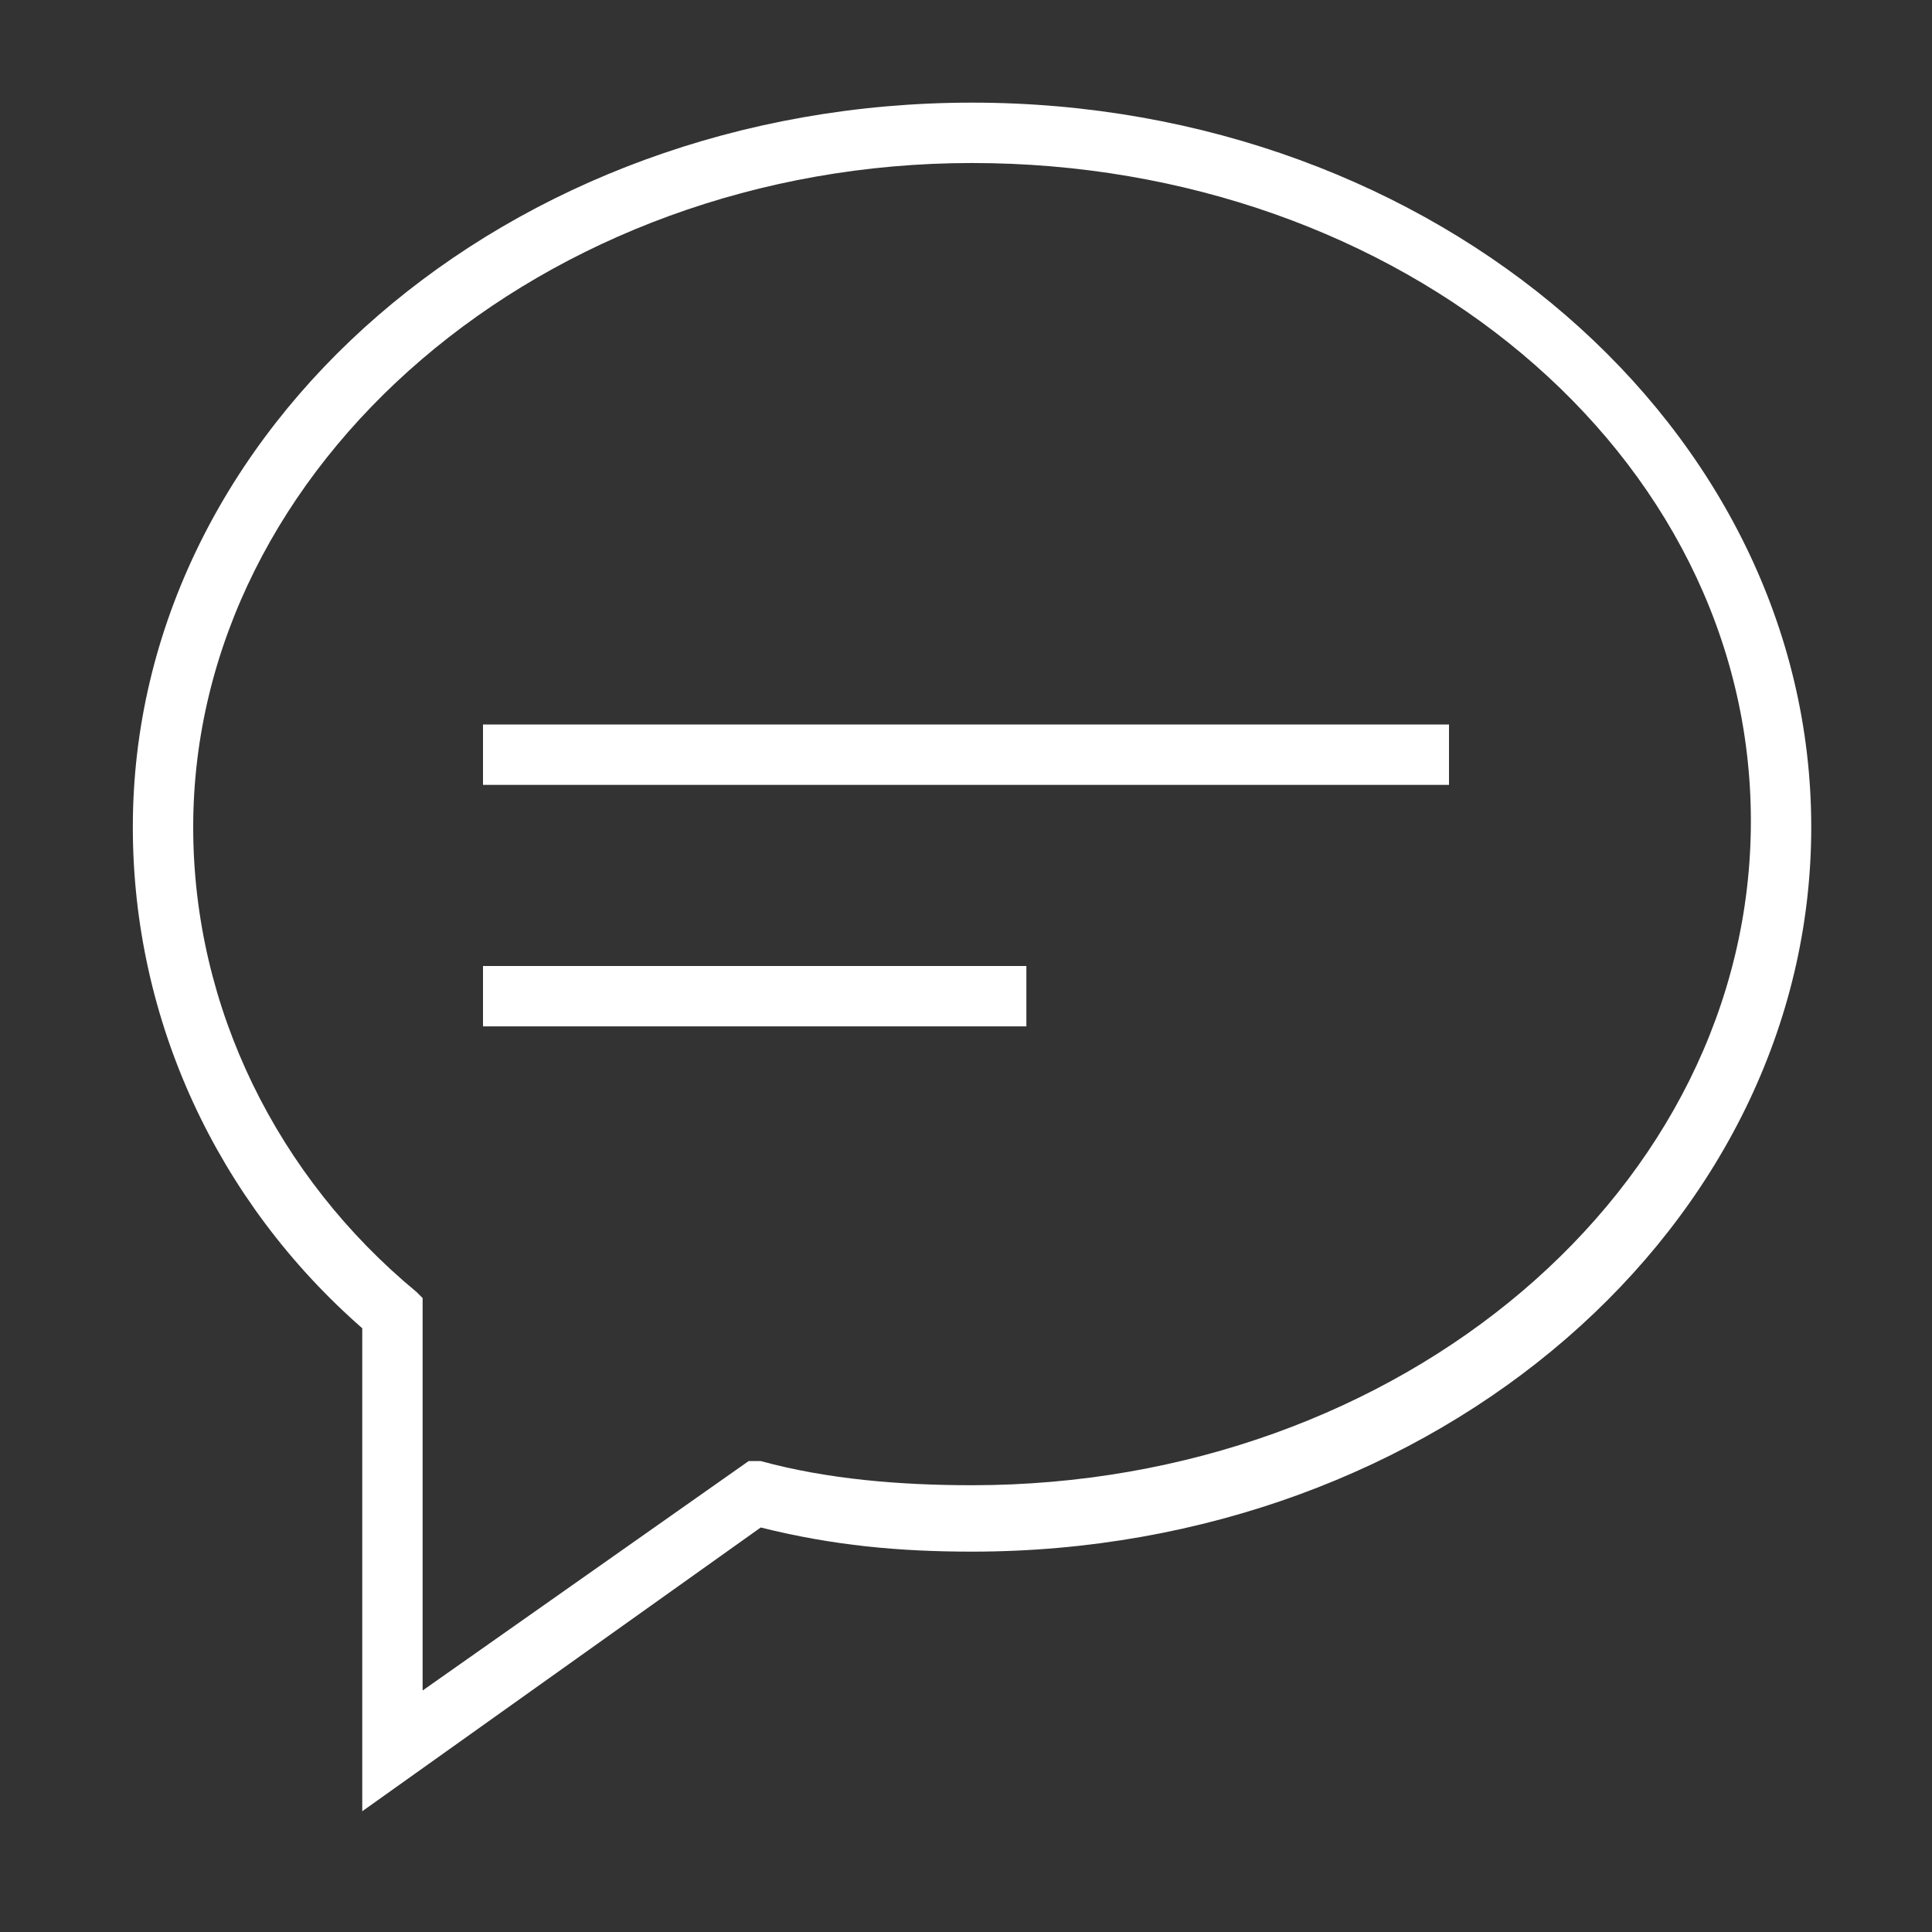 <?xml version="1.0" encoding="utf-8"?>
<!-- Generator: Adobe Illustrator 21.0.0, SVG Export Plug-In . SVG Version: 6.00 Build 0)  -->
<svg version="1.1" id="信息" xmlns="http://www.w3.org/2000/svg" xmlns:xlink="http://www.w3.org/1999/xlink" x="0px" y="0px"
	 viewBox="0 0 32 32" style="enable-background:new 0 0 32 32;" xml:space="preserve">
<rect x="0" y="0" width="32" height="32" fill="#333333" stroke="none"/>
<style type="text/css">
	.st0{fill:#FFFFFF;}
</style>
<title>32</title>
<g id="_32">
	<rect x="8" y="12" class="st0" width="16" height="1"/>
	<rect x="8" y="16" class="st0" width="9" height="1"/>
	<path class="st0" d="M6,30v-8c-2.4-2.1-3.8-5.1-3.8-8.3c0-6.6,6.2-12,13.9-12S30,7.1,30,13.7s-6.2,12-13.9,12
		c-1.2,0-2.3-0.1-3.5-0.4L6,30z M16.1,2.7c-7.1,0-12.9,5-12.9,11c0,3,1.4,5.8,3.7,7.7L7,21.5V28l5.4-3.8h0.2
		c1.1,0.3,2.3,0.4,3.5,0.4c7.1,0,12.9-4.9,12.9-11S23.2,2.7,16.1,2.7z"/>
</g>
</svg>
